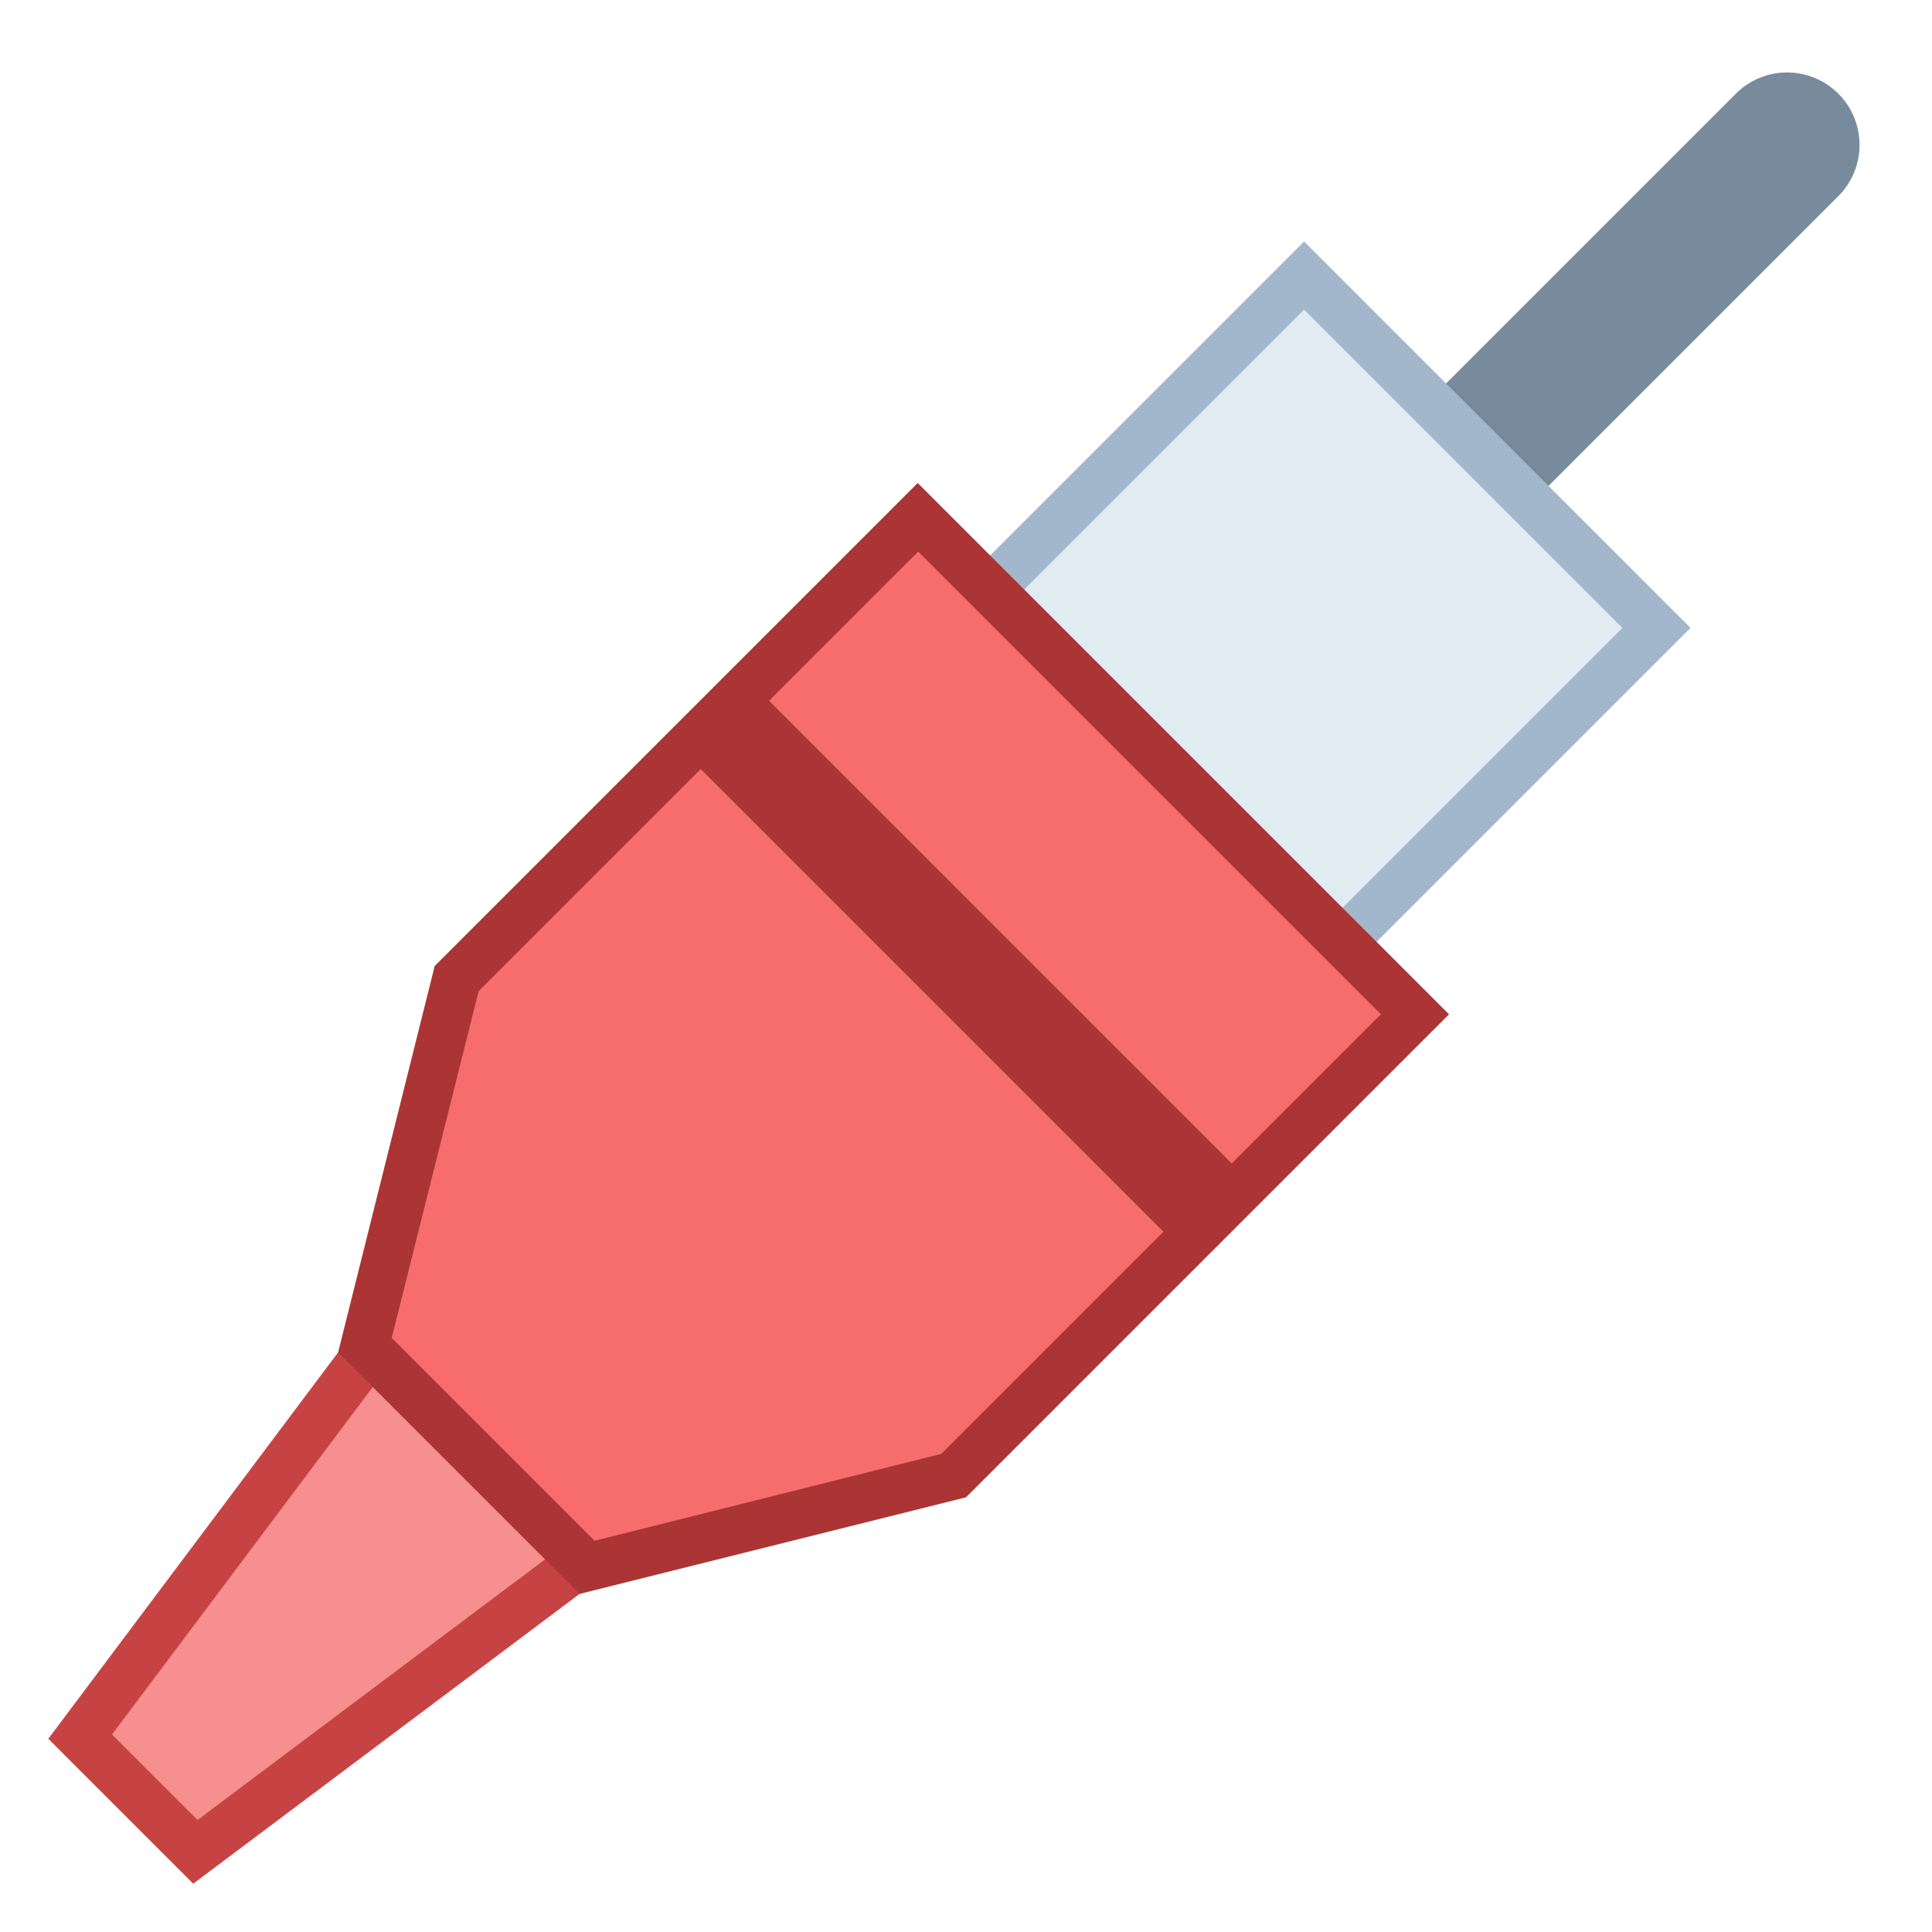 <svg viewBox="0 0 40 40" xmlns="http://www.w3.org/2000/svg"><path fill="none" stroke="#788b9c" stroke-linecap="round" stroke-miterlimit="10" stroke-width="3" d="M37 3l-9.96 9.96"></path><path fill="#e1ebf2" d="M19.707 13l7.29-7.29 7.29 7.29-7.29 7.29z"></path><path d="M27 6.41L33.59 13 27 19.59 20.41 13 27 6.41M27 5l-8 8 8 8 8-8-8-8z" fill="#a3b7cc"></path><path fill="#f78f8f" d="M1.66 35.95l8.39-11.19 5.19 5.19-11.19 8.39-2.39-2.39z"></path><path d="M10.11 25.52l4.37 4.37-10.39 7.79-1.77-1.77 7.79-10.38M10 24L1 36l3 3 12-9-6-6z" fill="#c74343"></path><path fill="#f76d6d" d="M7.55 27.85l1.9-7.59L19 10.71 29.29 21l-9.55 9.55-7.59 1.9-4.6-4.6z"></path><path d="M19 11.41L28.59 21l-9.1 9.1-7.18 1.8-4.2-4.2 1.8-7.18 9.1-9.1M19 10L9 20l-2 8 5 5 8-2 10-10-11-11z" fill="#ab3434"></path><path fill="none" stroke="#ab3434" stroke-miterlimit="10" stroke-width="2" d="M15 15l10 10"></path></svg>